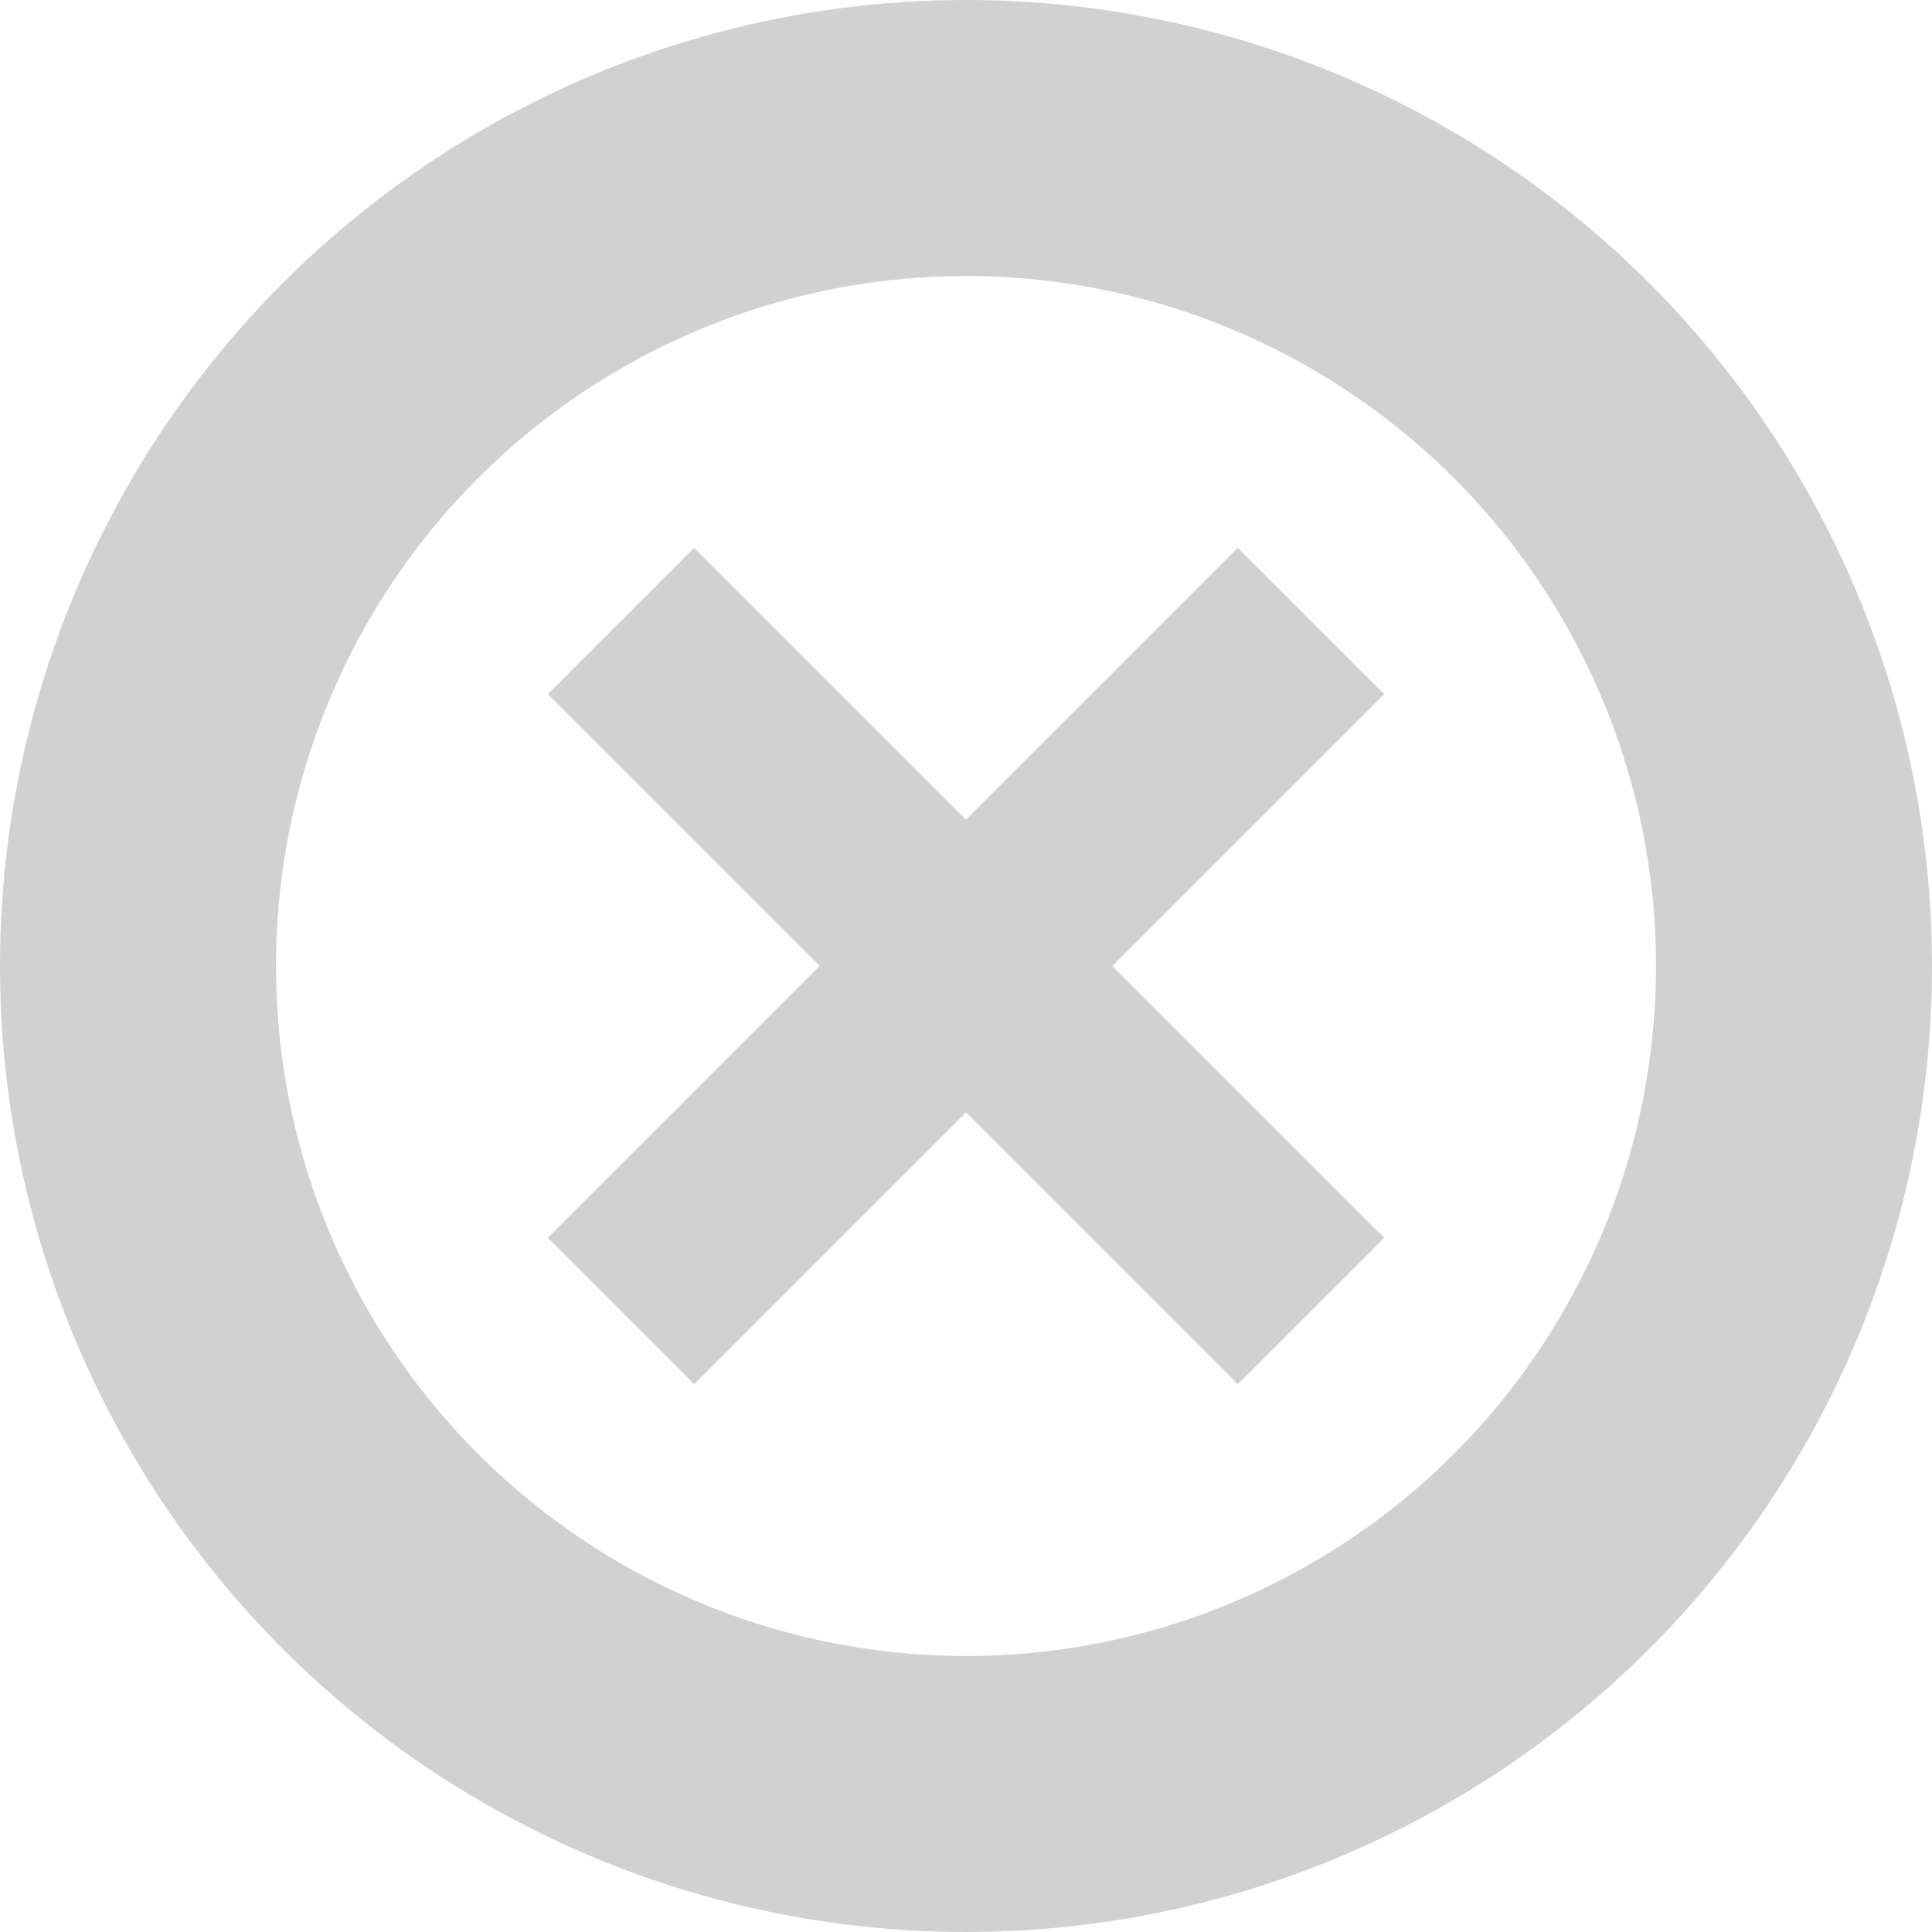 <svg width="14" height="14" viewBox="0 0 14 14" fill="none" xmlns="http://www.w3.org/2000/svg">
<circle cx="7" cy="7" r="6" stroke="#D1D1D1" stroke-width="2"/>
<path d="M4.5 4.5L9.5 9.5" stroke="#D1D1D1" stroke-width="1.5"/>
<path d="M9.5 4.5L4.5 9.5" stroke="#D1D1D1" stroke-width="1.5"/>
</svg>
